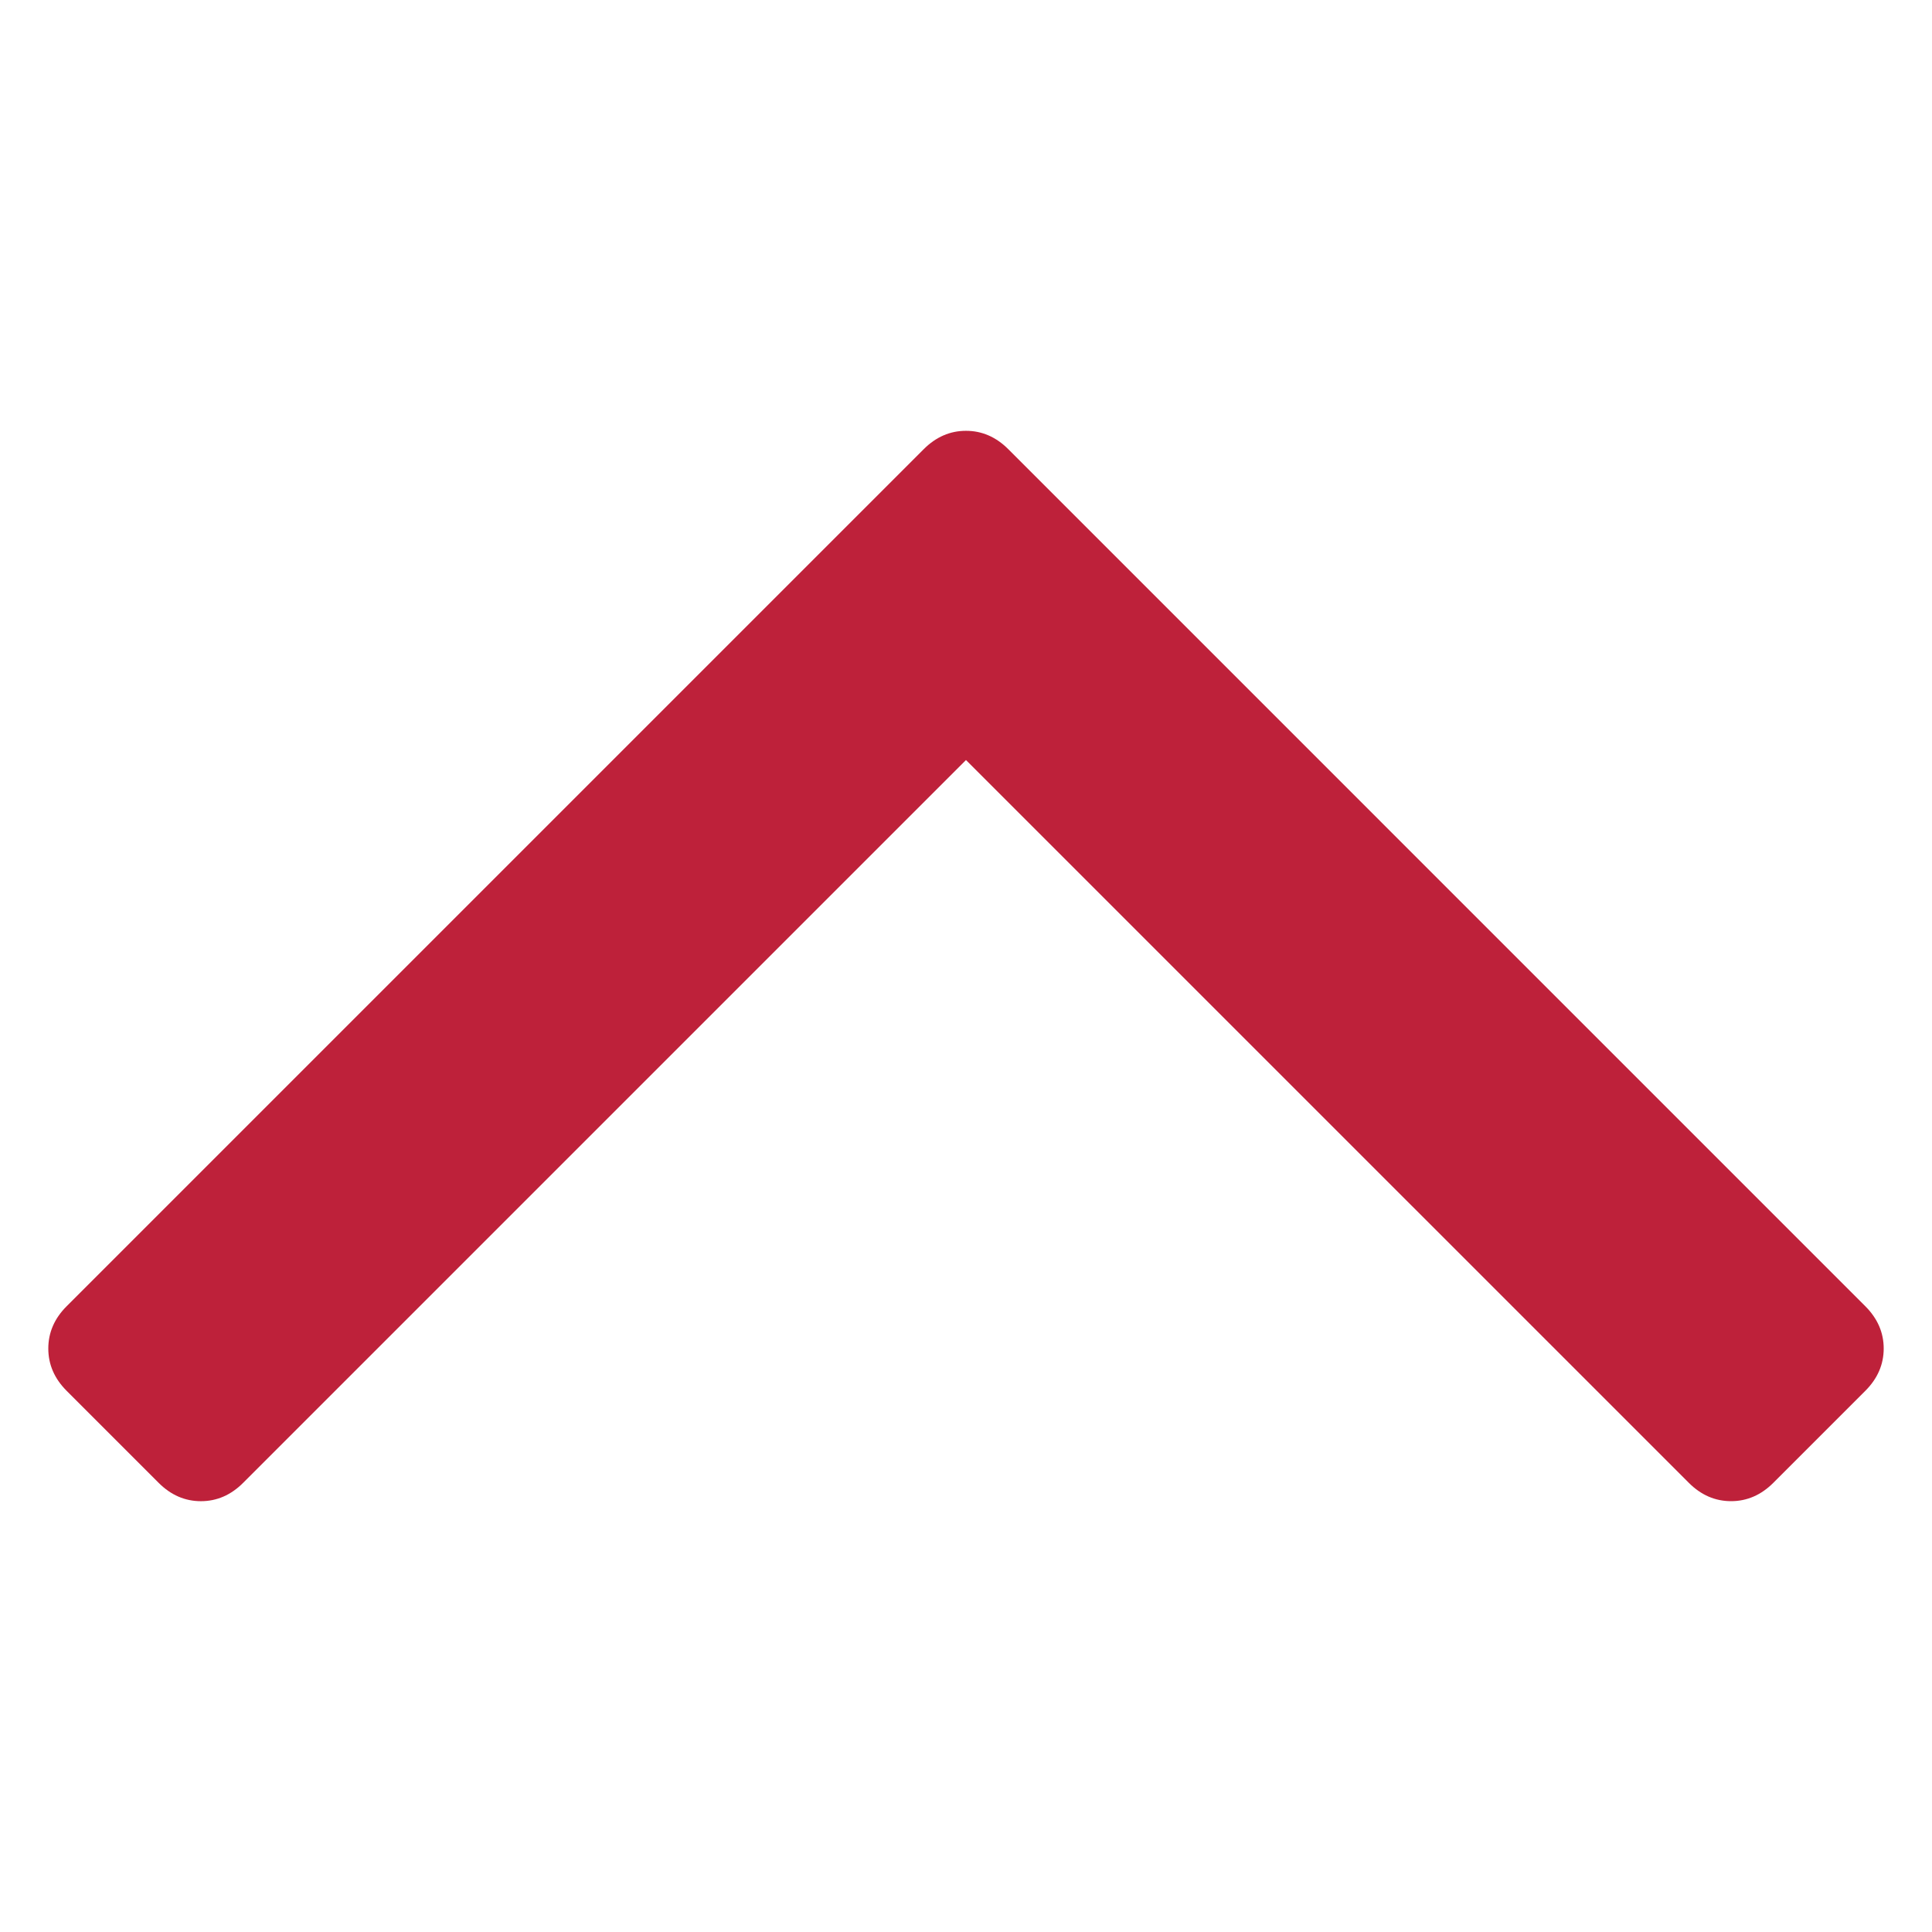<?xml version="1.0" encoding="UTF-8" standalone="no"?>
<!-- Created with Inkscape (http://www.inkscape.org/) -->

<svg
   xmlns:dc="http://purl.org/dc/elements/1.1/"
   xmlns:cc="http://creativecommons.org/ns#"
   xmlns:rdf="http://www.w3.org/1999/02/22-rdf-syntax-ns#"
   xmlns:svg="http://www.w3.org/2000/svg"
   xmlns="http://www.w3.org/2000/svg"
   version="1.1"
   width="100"
   height="100"
   viewBox="0 0 100 100"
   id="Capa_1"
   xml:space="preserve"><defs
   id="defs7" />
<path fill="#be213a"    d="m 3.45,71.99 4.759,4.759 c 0.634,0.636 1.365,0.952 2.191,0.952 0.824,0 1.554,-0.317 2.188,-0.952 L 49.999,39.339 87.41,76.748 c 0.634,0.636 1.365,0.952 2.19,0.952 0.825,0 1.555,-0.317 2.19,-0.952 l 4.759,-4.759 C 97.183,71.355 97.5,70.624 97.5,69.799 97.5,68.975 97.182,68.244 96.548,67.61 L 52.189,23.25 c -0.634,-0.634 -1.365,-0.951 -2.19,-0.951 -0.825,0 -1.554,0.317 -2.188,0.951 L 3.45,67.61 C 2.815,68.244 2.5,68.975 2.5,69.799 c 0,0.825 0.315,1.555 0.95,2.191 z"
   id="path3"
    />
</svg>